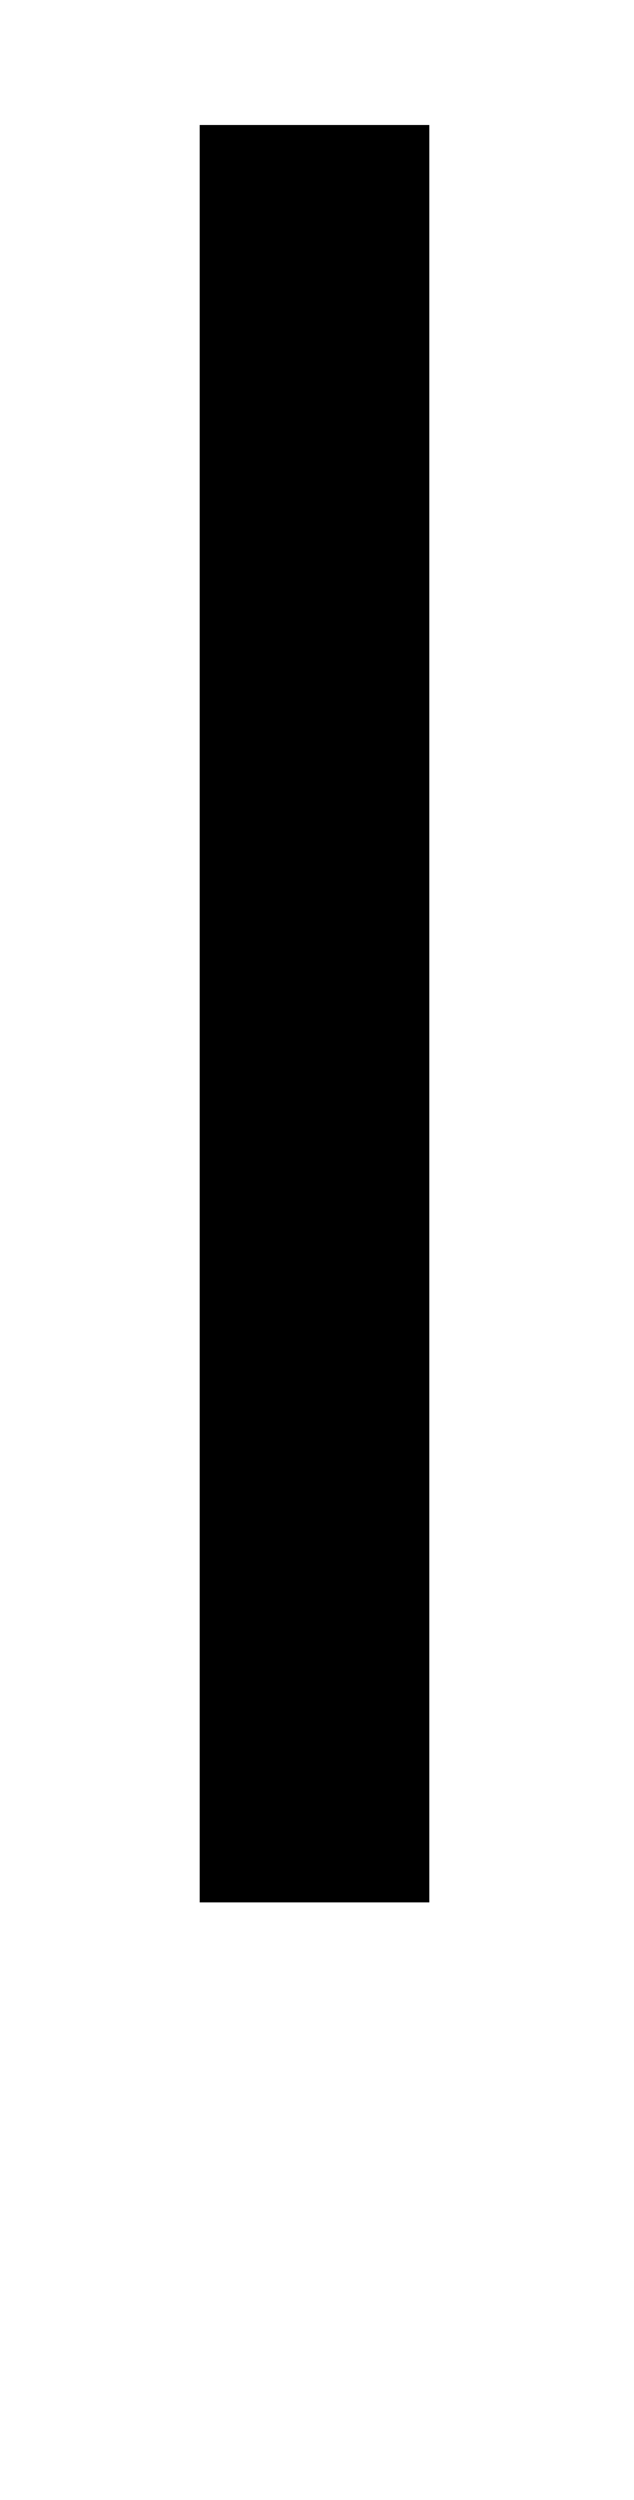 <?xml version="1.0" standalone="no"?>
<!DOCTYPE svg PUBLIC "-//W3C//DTD SVG 1.1//EN" "http://www.w3.org/Graphics/SVG/1.1/DTD/svg11.dtd" >
<svg xmlns="http://www.w3.org/2000/svg" xmlns:xlink="http://www.w3.org/1999/xlink" version="1.1" viewBox="-10 0 254 1000">
  <g transform="matrix(1 0 0 -1 0 761)">
   <path fill="currentColor"
d="M162 0v711h-92v-711h92zM162 930l72 -35l-162 -129h-72z" />
  </g>

</svg>
